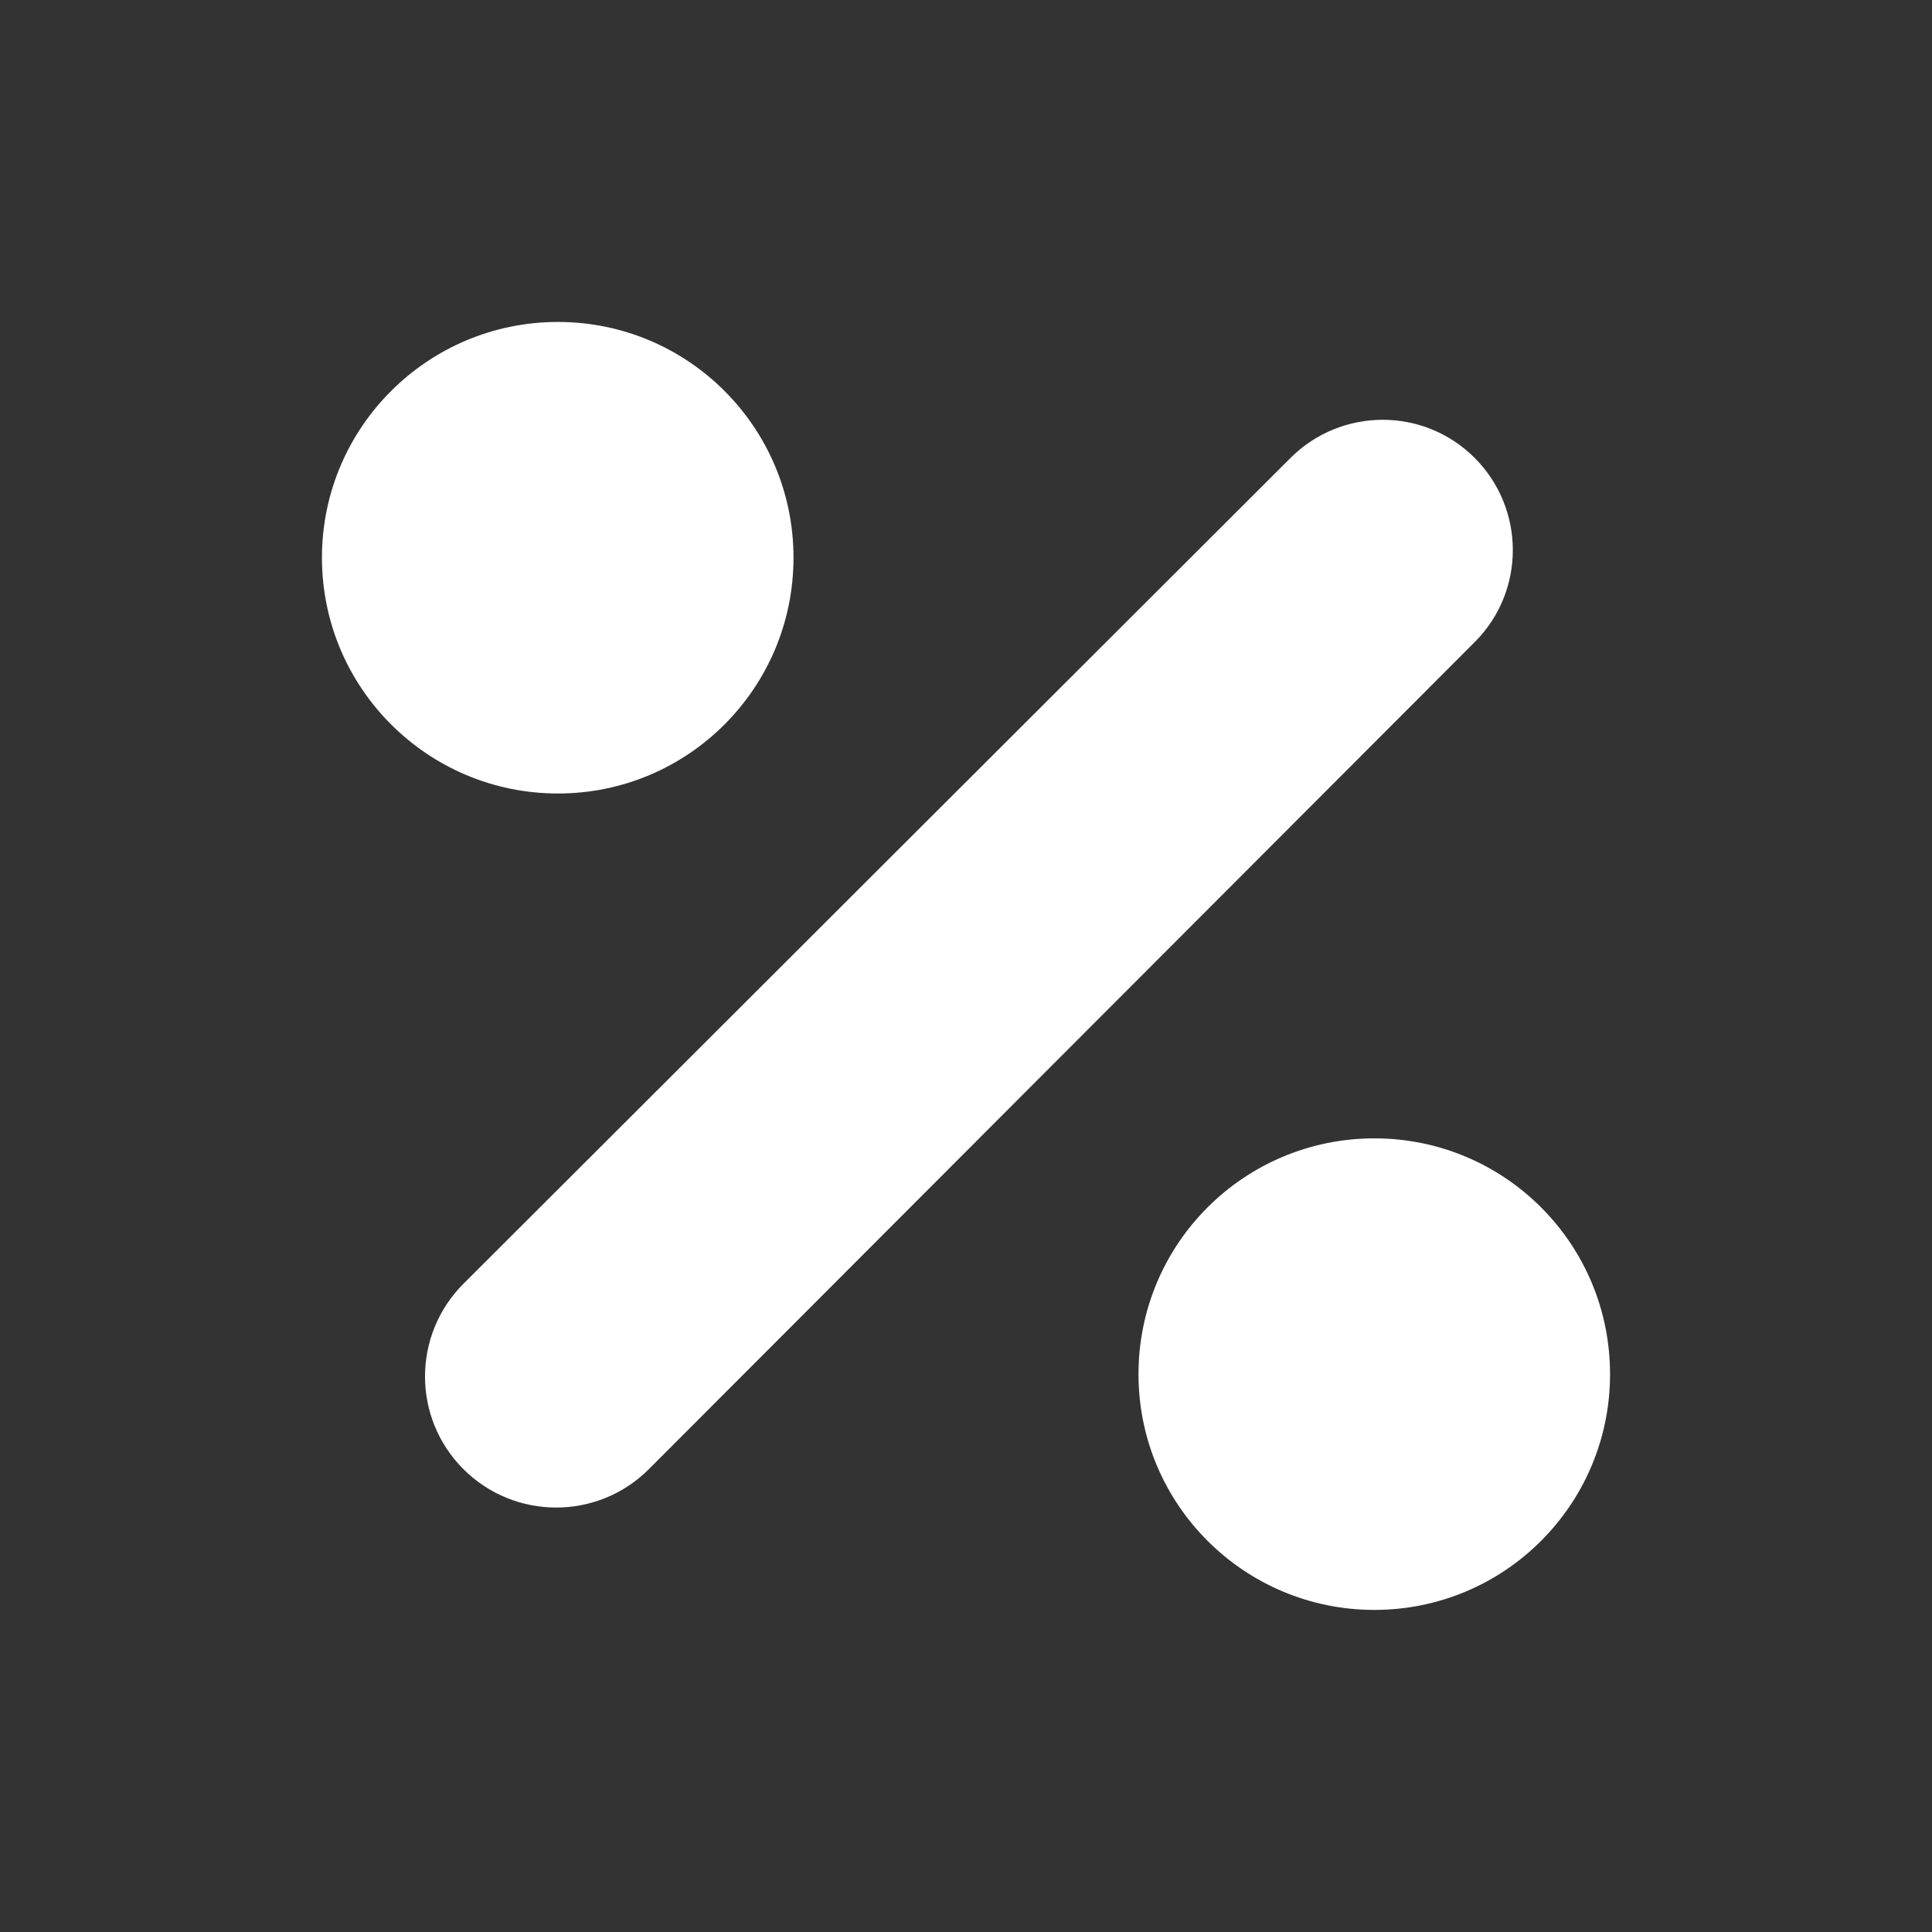 <svg width="14" height="14" viewBox="0 0 14 14" fill="none" xmlns="http://www.w3.org/2000/svg">
<rect x="0" y="0" width="14" height="14" fill="#333333" stroke="none"/>
<path d="M10.686 3.318C10.318 2.95 9.721 2.95 9.352 3.318L3.359 9.302C2.987 9.673 2.987 10.275 3.358 10.646V10.646C3.73 11.017 4.331 11.017 4.702 10.646L10.687 4.652C11.055 4.284 11.054 3.687 10.686 3.318V3.318Z" fill="white"/>
<path fill-rule="evenodd" clip-rule="evenodd" d="M4.043 5.75C4.986 5.75 5.75 4.986 5.75 4.041C5.75 3.097 4.986 2.333 4.043 2.333C3.1 2.333 2.333 3.097 2.333 4.041C2.333 4.986 3.1 5.75 4.043 5.75ZM9.959 11.666C10.903 11.666 11.667 10.902 11.667 9.958C11.667 9.012 10.903 8.249 9.959 8.249C9.016 8.249 8.25 9.012 8.25 9.958C8.25 10.902 9.016 11.666 9.959 11.666Z" fill="white"/>
</svg>
